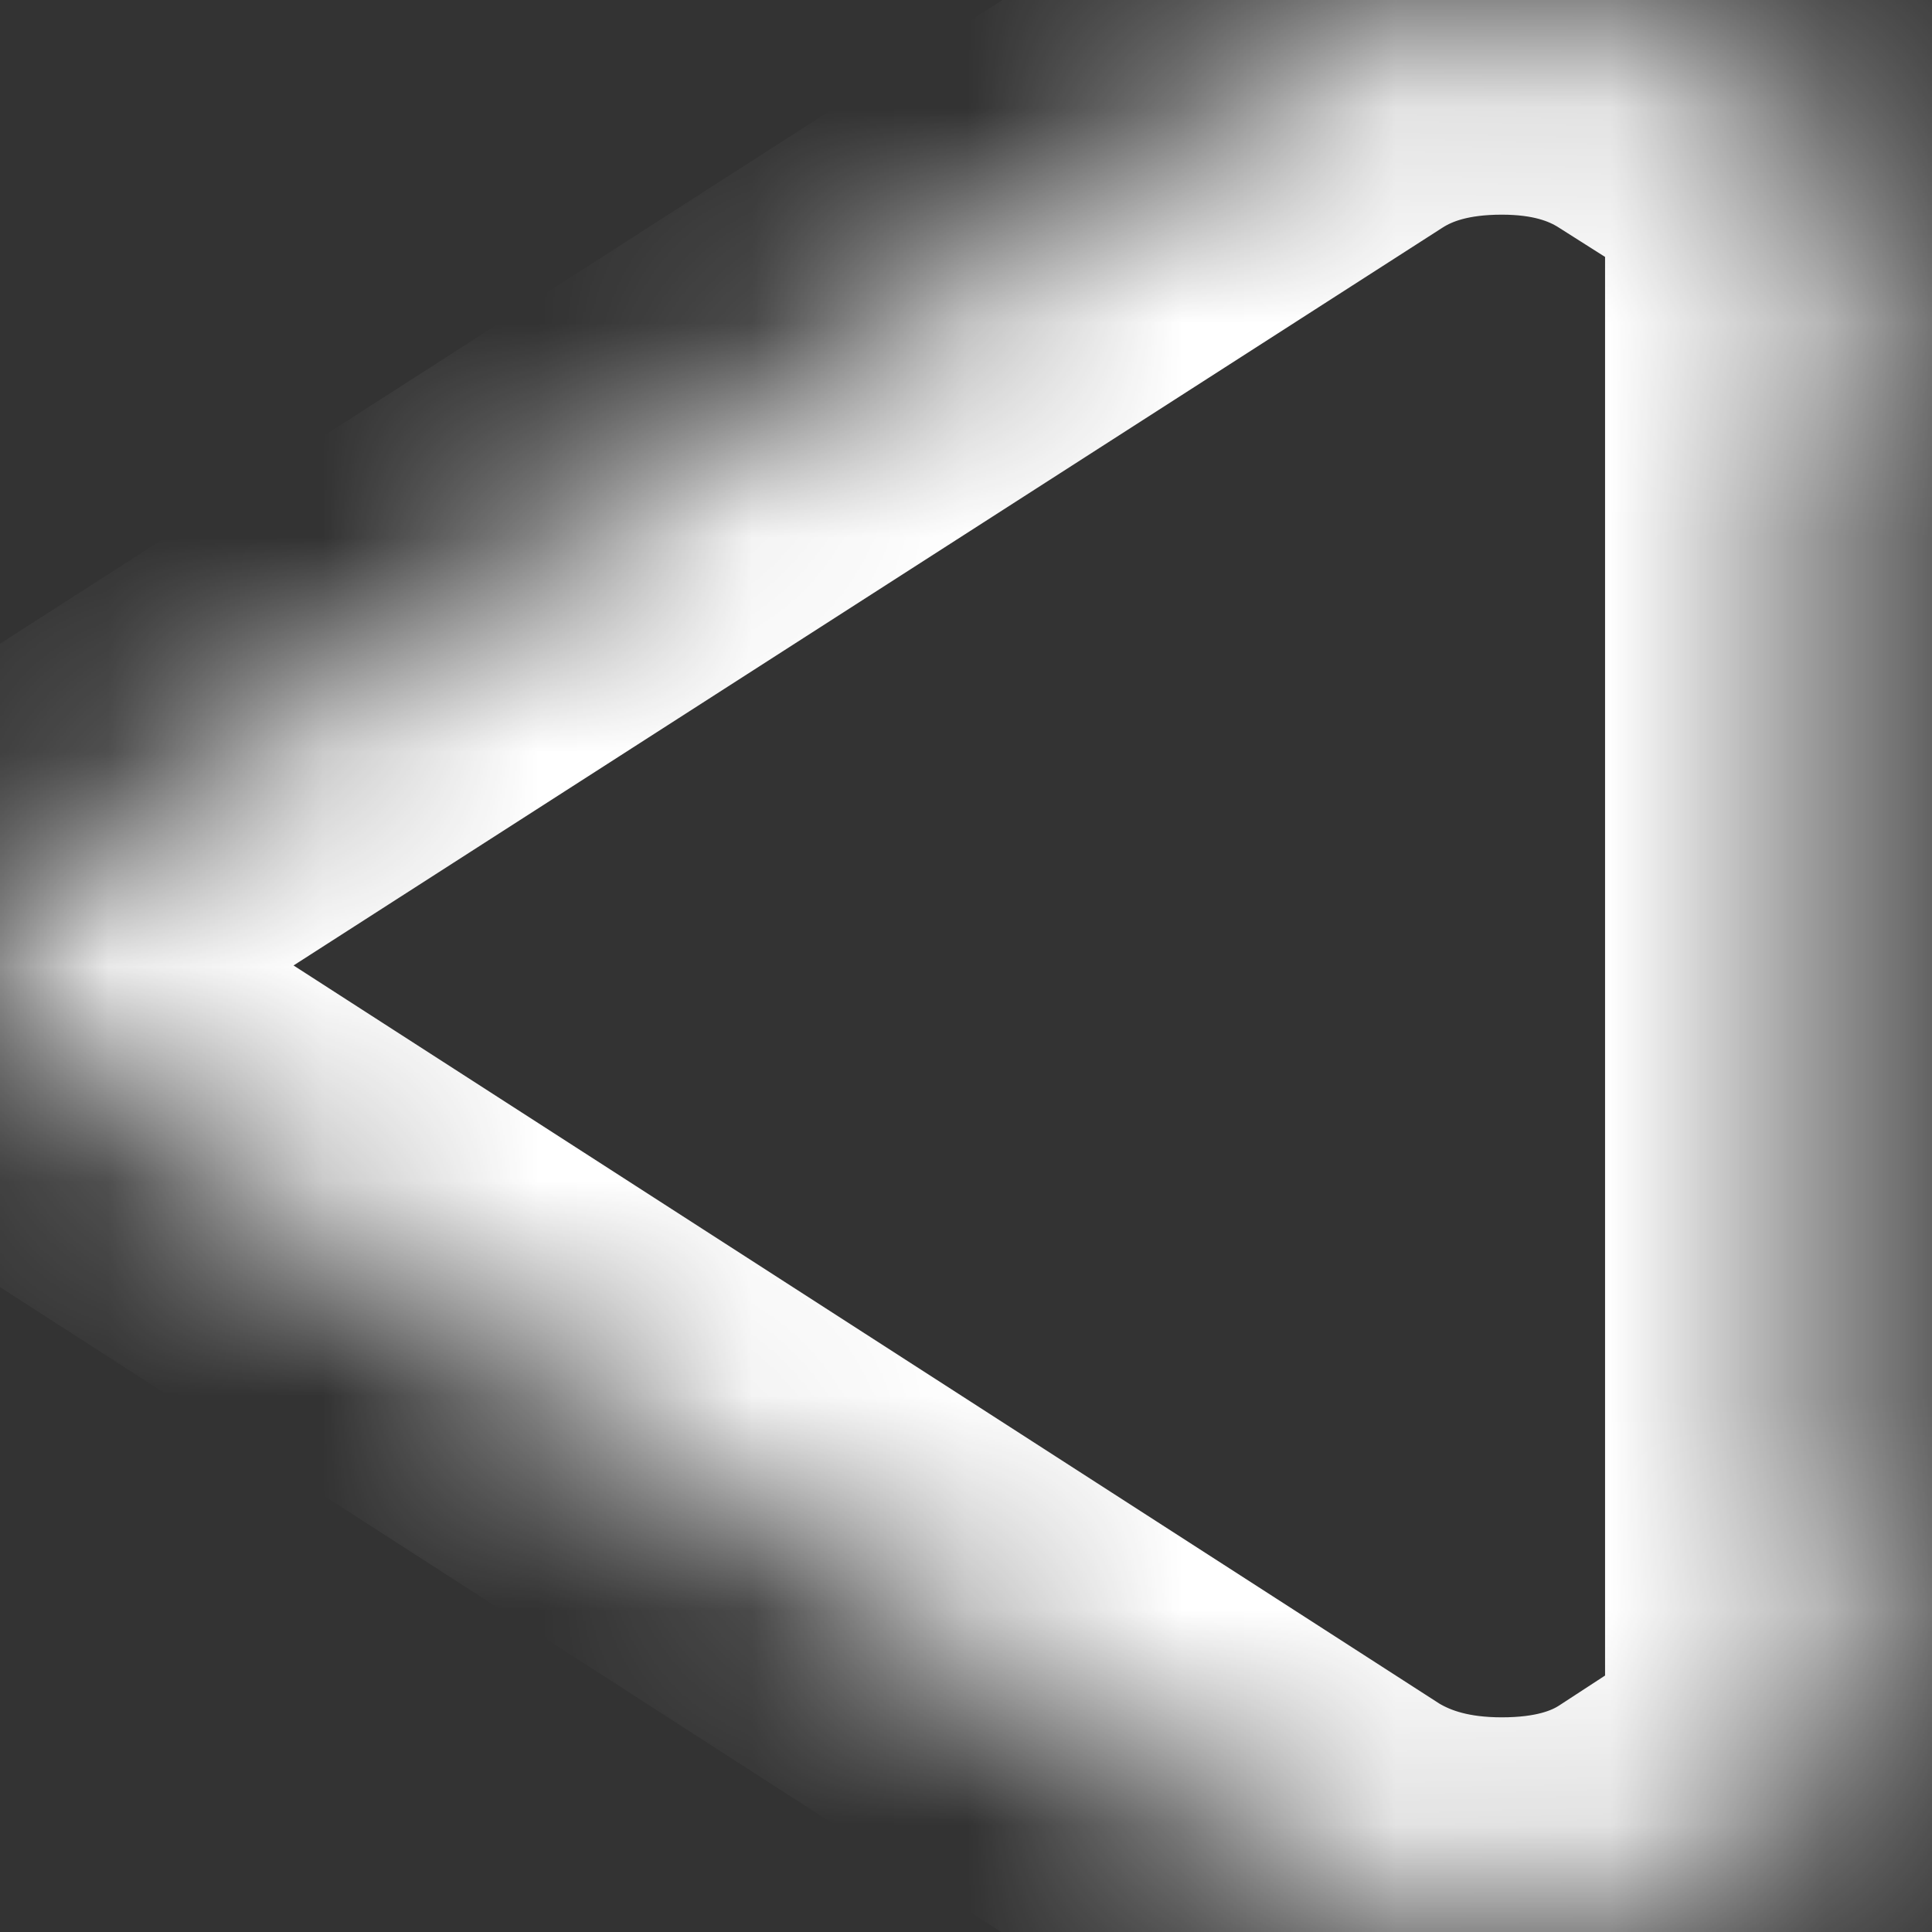 ﻿<?xml version="1.0" encoding="utf-8"?>
<svg version="1.1" xmlns:xlink="http://www.w3.org/1999/xlink" width="9px" height="9px" xmlns="http://www.w3.org/2000/svg">
  <rect width="100%" height="100%" fill="#333333" stroke="none"/>
  <defs>
    <mask fill="white" id="clip31">
      <path d="M 8.477 1.698  L 8.477 7.307  C 8.705 7.446  8.818 7.619  8.818 7.827  C 8.818 8.035  8.705 8.209  8.477 8.347  L 7.804 8.786  C 7.582 8.929  7.313 9  6.996 9  C 6.684 9  6.412 8.929  6.178 8.786  L 0.332 5.02  C 0.111 4.877  0 4.704  0 4.5  C 0 4.3  0.111 4.125  0.332 3.974  L 6.178 0.22  C 6.406 0.073  6.678 0  6.996 0  C 7.307 0  7.576 0.073  7.804 0.22  L 8.477 0.647  C 8.705 0.793  8.818 0.969  8.818 1.173  C 8.818 1.377  8.705 1.552  8.477 1.698  Z " fill-rule="evenodd" />
    </mask>
  </defs>
  <g transform="matrix(1 0 0 1 -489 -2014 )">
    <path d="M 8.477 1.698  L 8.477 7.307  C 8.705 7.446  8.818 7.619  8.818 7.827  C 8.818 8.035  8.705 8.209  8.477 8.347  L 7.804 8.786  C 7.582 8.929  7.313 9  6.996 9  C 6.684 9  6.412 8.929  6.178 8.786  L 0.332 5.02  C 0.111 4.877  0 4.704  0 4.5  C 0 4.3  0.111 4.125  0.332 3.974  L 6.178 0.22  C 6.406 0.073  6.678 0  6.996 0  C 7.307 0  7.576 0.073  7.804 0.22  L 8.477 0.647  C 8.705 0.793  8.818 0.969  8.818 1.173  C 8.818 1.377  8.705 1.552  8.477 1.698  Z " fill-rule="nonzero" fill="#000000" stroke="none" fill-opacity="0" transform="matrix(1 0 0 1 489 2014 )" />
    <path d="M 8.477 1.698  L 8.477 7.307  C 8.705 7.446  8.818 7.619  8.818 7.827  C 8.818 8.035  8.705 8.209  8.477 8.347  L 7.804 8.786  C 7.582 8.929  7.313 9  6.996 9  C 6.684 9  6.412 8.929  6.178 8.786  L 0.332 5.02  C 0.111 4.877  0 4.704  0 4.5  C 0 4.3  0.111 4.125  0.332 3.974  L 6.178 0.22  C 6.406 0.073  6.678 0  6.996 0  C 7.307 0  7.576 0.073  7.804 0.22  L 8.477 0.647  C 8.705 0.793  8.818 0.969  8.818 1.173  C 8.818 1.377  8.705 1.552  8.477 1.698  Z " stroke-width="2" stroke="#ffffff" fill="none" transform="matrix(1 0 0 1 489 2014 )" mask="url(#clip31)" />
  </g>
</svg>